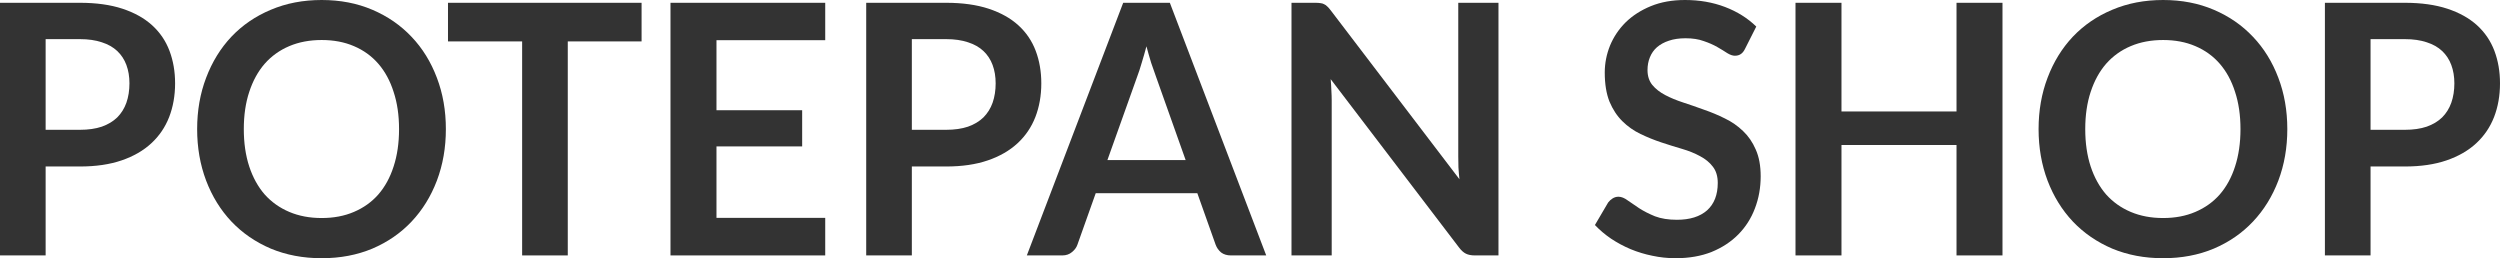 <svg width="213" height="22" viewBox="0 0 213 22" fill="none" xmlns="http://www.w3.org/2000/svg">
<path d="M3.888 14.185V21.762H0V0.238H6.808C8.206 0.238 9.415 0.407 10.437 0.744C11.458 1.082 12.301 1.553 12.966 2.158C13.631 2.764 14.123 3.488 14.441 4.332C14.759 5.175 14.918 6.098 14.918 7.1C14.918 8.142 14.749 9.1 14.412 9.973C14.075 10.836 13.569 11.581 12.894 12.206C12.22 12.831 11.376 13.317 10.364 13.664C9.353 14.012 8.167 14.185 6.808 14.185H3.888ZM3.888 11.059H6.808C7.522 11.059 8.143 10.97 8.673 10.792C9.203 10.603 9.642 10.34 9.989 10.003C10.335 9.655 10.596 9.239 10.769 8.752C10.943 8.256 11.029 7.705 11.029 7.1C11.029 6.525 10.943 6.004 10.769 5.537C10.596 5.071 10.335 4.674 9.989 4.346C9.642 4.019 9.203 3.771 8.673 3.602C8.143 3.424 7.522 3.334 6.808 3.334H3.888V11.059Z" fill="#333333"/>
<path d="M37.988 11C37.988 12.578 37.733 14.041 37.222 15.391C36.712 16.731 35.994 17.892 35.069 18.874C34.143 19.857 33.03 20.626 31.729 21.181C30.428 21.727 28.988 22 27.407 22C25.827 22 24.381 21.727 23.071 21.181C21.77 20.626 20.652 19.857 19.717 18.874C18.792 17.892 18.074 16.731 17.563 15.391C17.052 14.041 16.797 12.578 16.797 11C16.797 9.422 17.052 7.963 17.563 6.624C18.074 5.274 18.792 4.108 19.717 3.126C20.652 2.143 21.77 1.379 23.071 0.834C24.381 0.278 25.827 0 27.407 0C28.988 0 30.428 0.278 31.729 0.834C33.03 1.389 34.143 2.158 35.069 3.141C35.994 4.113 36.712 5.274 37.222 6.624C37.733 7.963 37.988 9.422 37.988 11ZM33.999 11C33.999 9.819 33.845 8.762 33.536 7.83C33.237 6.887 32.804 6.088 32.235 5.433C31.667 4.778 30.973 4.277 30.154 3.93C29.344 3.582 28.429 3.409 27.407 3.409C26.386 3.409 25.465 3.582 24.646 3.93C23.827 4.277 23.128 4.778 22.55 5.433C21.982 6.088 21.543 6.887 21.235 7.83C20.926 8.762 20.772 9.819 20.772 11C20.772 12.181 20.926 13.243 21.235 14.185C21.543 15.118 21.982 15.912 22.55 16.567C23.128 17.212 23.827 17.708 24.646 18.055C25.465 18.403 26.386 18.576 27.407 18.576C28.429 18.576 29.344 18.403 30.154 18.055C30.973 17.708 31.667 17.212 32.235 16.567C32.804 15.912 33.237 15.118 33.536 14.185C33.845 13.243 33.999 12.181 33.999 11Z" fill="#333333"/>
<path d="M54.662 0.238V3.528H48.374V21.762H44.486V3.528H38.169V0.238H54.662Z" fill="#333333"/>
<path d="M70.309 0.238V3.424H61.044V9.392H68.344V12.474H61.044V18.562H70.309V21.762H57.126V0.238H70.309Z" fill="#333333"/>
<path d="M77.689 14.185V21.762H73.801V0.238H80.609C82.007 0.238 83.216 0.407 84.238 0.744C85.259 1.082 86.102 1.553 86.767 2.158C87.432 2.764 87.924 3.488 88.242 4.332C88.56 5.175 88.719 6.098 88.719 7.1C88.719 8.142 88.55 9.1 88.213 9.973C87.876 10.836 87.37 11.581 86.695 12.206C86.02 12.831 85.177 13.317 84.165 13.664C83.153 14.012 81.968 14.185 80.609 14.185H77.689ZM77.689 11.059H80.609C81.322 11.059 81.944 10.97 82.474 10.792C83.004 10.603 83.442 10.34 83.789 10.003C84.136 9.655 84.397 9.239 84.57 8.752C84.743 8.256 84.83 7.705 84.83 7.1C84.83 6.525 84.743 6.004 84.57 5.537C84.397 5.071 84.136 4.674 83.789 4.346C83.442 4.019 83.004 3.771 82.474 3.602C81.944 3.424 81.322 3.334 80.609 3.334H77.689V11.059Z" fill="#333333"/>
<path d="M107.882 21.762H104.875C104.538 21.762 104.259 21.677 104.037 21.509C103.825 21.33 103.671 21.112 103.574 20.854L102.013 16.463H93.355L91.793 20.854C91.716 21.082 91.562 21.291 91.331 21.479C91.109 21.668 90.835 21.762 90.507 21.762H87.486L95.696 0.238H99.671L107.882 21.762ZM94.352 13.635H101.016L98.472 6.475C98.356 6.157 98.226 5.785 98.081 5.359C97.947 4.922 97.812 4.451 97.677 3.945C97.542 4.451 97.407 4.922 97.272 5.359C97.147 5.795 97.021 6.177 96.896 6.505L94.352 13.635Z" fill="#333333"/>
<path d="M112.073 0.238C112.246 0.238 112.391 0.248 112.507 0.268C112.622 0.278 112.723 0.308 112.81 0.357C112.907 0.397 112.998 0.461 113.085 0.551C113.172 0.63 113.268 0.739 113.374 0.878L124.345 15.272C124.307 14.925 124.278 14.587 124.259 14.26C124.249 13.922 124.244 13.61 124.244 13.322V0.238H127.67V21.762H125.661C125.353 21.762 125.097 21.712 124.895 21.613C124.692 21.514 124.495 21.335 124.302 21.077L113.374 6.743C113.403 7.06 113.422 7.378 113.432 7.696C113.451 8.003 113.461 8.286 113.461 8.544V21.762H110.035V0.238H112.073Z" fill="#333333"/>
<path d="M148.68 4.153C148.574 4.371 148.449 4.525 148.304 4.614C148.169 4.704 148.005 4.748 147.813 4.748C147.62 4.748 147.403 4.674 147.162 4.525C146.921 4.366 146.637 4.193 146.309 4.004C145.982 3.816 145.596 3.647 145.153 3.498C144.719 3.339 144.204 3.26 143.606 3.26C143.067 3.26 142.594 3.329 142.19 3.468C141.794 3.597 141.457 3.781 141.178 4.019C140.908 4.257 140.706 4.545 140.571 4.882C140.436 5.21 140.368 5.572 140.368 5.969C140.368 6.475 140.503 6.897 140.773 7.234C141.052 7.571 141.419 7.859 141.872 8.097C142.325 8.336 142.84 8.549 143.418 8.737C143.996 8.926 144.584 9.129 145.182 9.348C145.789 9.556 146.382 9.804 146.96 10.092C147.538 10.37 148.054 10.727 148.507 11.164C148.959 11.59 149.321 12.116 149.591 12.742C149.87 13.367 150.01 14.126 150.01 15.019C150.01 15.991 149.846 16.904 149.518 17.758C149.2 18.601 148.728 19.341 148.102 19.976C147.485 20.601 146.729 21.097 145.832 21.464C144.936 21.821 143.91 22 142.753 22C142.088 22 141.433 21.93 140.787 21.792C140.142 21.663 139.52 21.474 138.923 21.226C138.335 20.978 137.781 20.68 137.26 20.333C136.75 19.986 136.292 19.599 135.887 19.172L137.015 17.252C137.121 17.113 137.246 16.999 137.39 16.909C137.545 16.81 137.713 16.761 137.896 16.761C138.137 16.761 138.397 16.865 138.677 17.073C138.956 17.271 139.284 17.495 139.66 17.743C140.045 17.991 140.493 18.219 141.004 18.428C141.525 18.626 142.146 18.725 142.869 18.725C143.977 18.725 144.835 18.457 145.442 17.922C146.049 17.376 146.353 16.597 146.353 15.585C146.353 15.019 146.213 14.557 145.934 14.2C145.664 13.843 145.302 13.545 144.849 13.307C144.396 13.059 143.881 12.851 143.303 12.682C142.724 12.513 142.137 12.33 141.539 12.131C140.942 11.933 140.354 11.695 139.776 11.417C139.197 11.139 138.682 10.777 138.229 10.33C137.776 9.884 137.41 9.328 137.13 8.663C136.86 7.988 136.725 7.16 136.725 6.177C136.725 5.393 136.875 4.629 137.174 3.885C137.482 3.141 137.925 2.481 138.503 1.905C139.091 1.33 139.809 0.868 140.657 0.521C141.505 0.174 142.474 0 143.563 0C144.796 0 145.933 0.198 146.974 0.595C148.015 0.992 148.902 1.548 149.634 2.263L148.68 4.153Z" fill="#333333"/>
<path d="M170.612 21.762H166.695V12.354H156.894V21.762H152.977V0.238H156.894V9.497H166.695V0.238H170.612V21.762Z" fill="#333333"/>
<path d="M194.879 11C194.879 12.578 194.623 14.041 194.113 15.391C193.602 16.731 192.884 17.892 191.959 18.874C191.034 19.857 189.921 20.626 188.62 21.181C187.319 21.727 185.878 22 184.298 22C182.717 22 181.272 21.727 179.961 21.181C178.66 20.626 177.542 19.857 176.607 18.874C175.682 17.892 174.964 16.731 174.453 15.391C173.943 14.041 173.687 12.578 173.687 11C173.687 9.422 173.943 7.963 174.453 6.624C174.964 5.274 175.682 4.108 176.607 3.126C177.542 2.143 178.66 1.379 179.961 0.834C181.272 0.278 182.717 0 184.298 0C185.878 0 187.319 0.278 188.62 0.834C189.921 1.389 191.034 2.158 191.959 3.141C192.884 4.113 193.602 5.274 194.113 6.624C194.623 7.963 194.879 9.422 194.879 11ZM190.889 11C190.889 9.819 190.735 8.762 190.427 7.83C190.128 6.887 189.694 6.088 189.126 5.433C188.557 4.778 187.863 4.277 187.044 3.93C186.235 3.582 185.319 3.409 184.298 3.409C183.276 3.409 182.356 3.582 181.537 3.93C180.717 4.277 180.019 4.778 179.441 5.433C178.872 6.088 178.434 6.887 178.125 7.83C177.817 8.762 177.663 9.819 177.663 11C177.663 12.181 177.817 13.243 178.125 14.185C178.434 15.118 178.872 15.912 179.441 16.567C180.019 17.212 180.717 17.708 181.537 18.055C182.356 18.403 183.276 18.576 184.298 18.576C185.319 18.576 186.235 18.403 187.044 18.055C187.863 17.708 188.557 17.212 189.126 16.567C189.694 15.912 190.128 15.118 190.427 14.185C190.735 13.243 190.889 12.181 190.889 11Z" fill="#333333"/>
<path d="M201.971 14.185V21.762H198.082V0.238H204.891C206.288 0.238 207.497 0.407 208.519 0.744C209.54 1.082 210.384 1.553 211.049 2.158C211.713 2.764 212.205 3.488 212.523 4.332C212.841 5.175 213 6.098 213 7.1C213 8.142 212.831 9.1 212.494 9.973C212.157 10.836 211.651 11.581 210.976 12.206C210.302 12.831 209.458 13.317 208.447 13.664C207.435 14.012 206.249 14.185 204.891 14.185H201.971ZM201.971 11.059H204.891C205.604 11.059 206.225 10.97 206.755 10.792C207.285 10.603 207.724 10.34 208.071 10.003C208.418 9.655 208.678 9.239 208.851 8.752C209.025 8.256 209.112 7.705 209.112 7.1C209.112 6.525 209.025 6.004 208.851 5.537C208.678 5.071 208.418 4.674 208.071 4.346C207.724 4.019 207.285 3.771 206.755 3.602C206.225 3.424 205.604 3.334 204.891 3.334H201.971V11.059Z" fill="#333333"/>
</svg>
